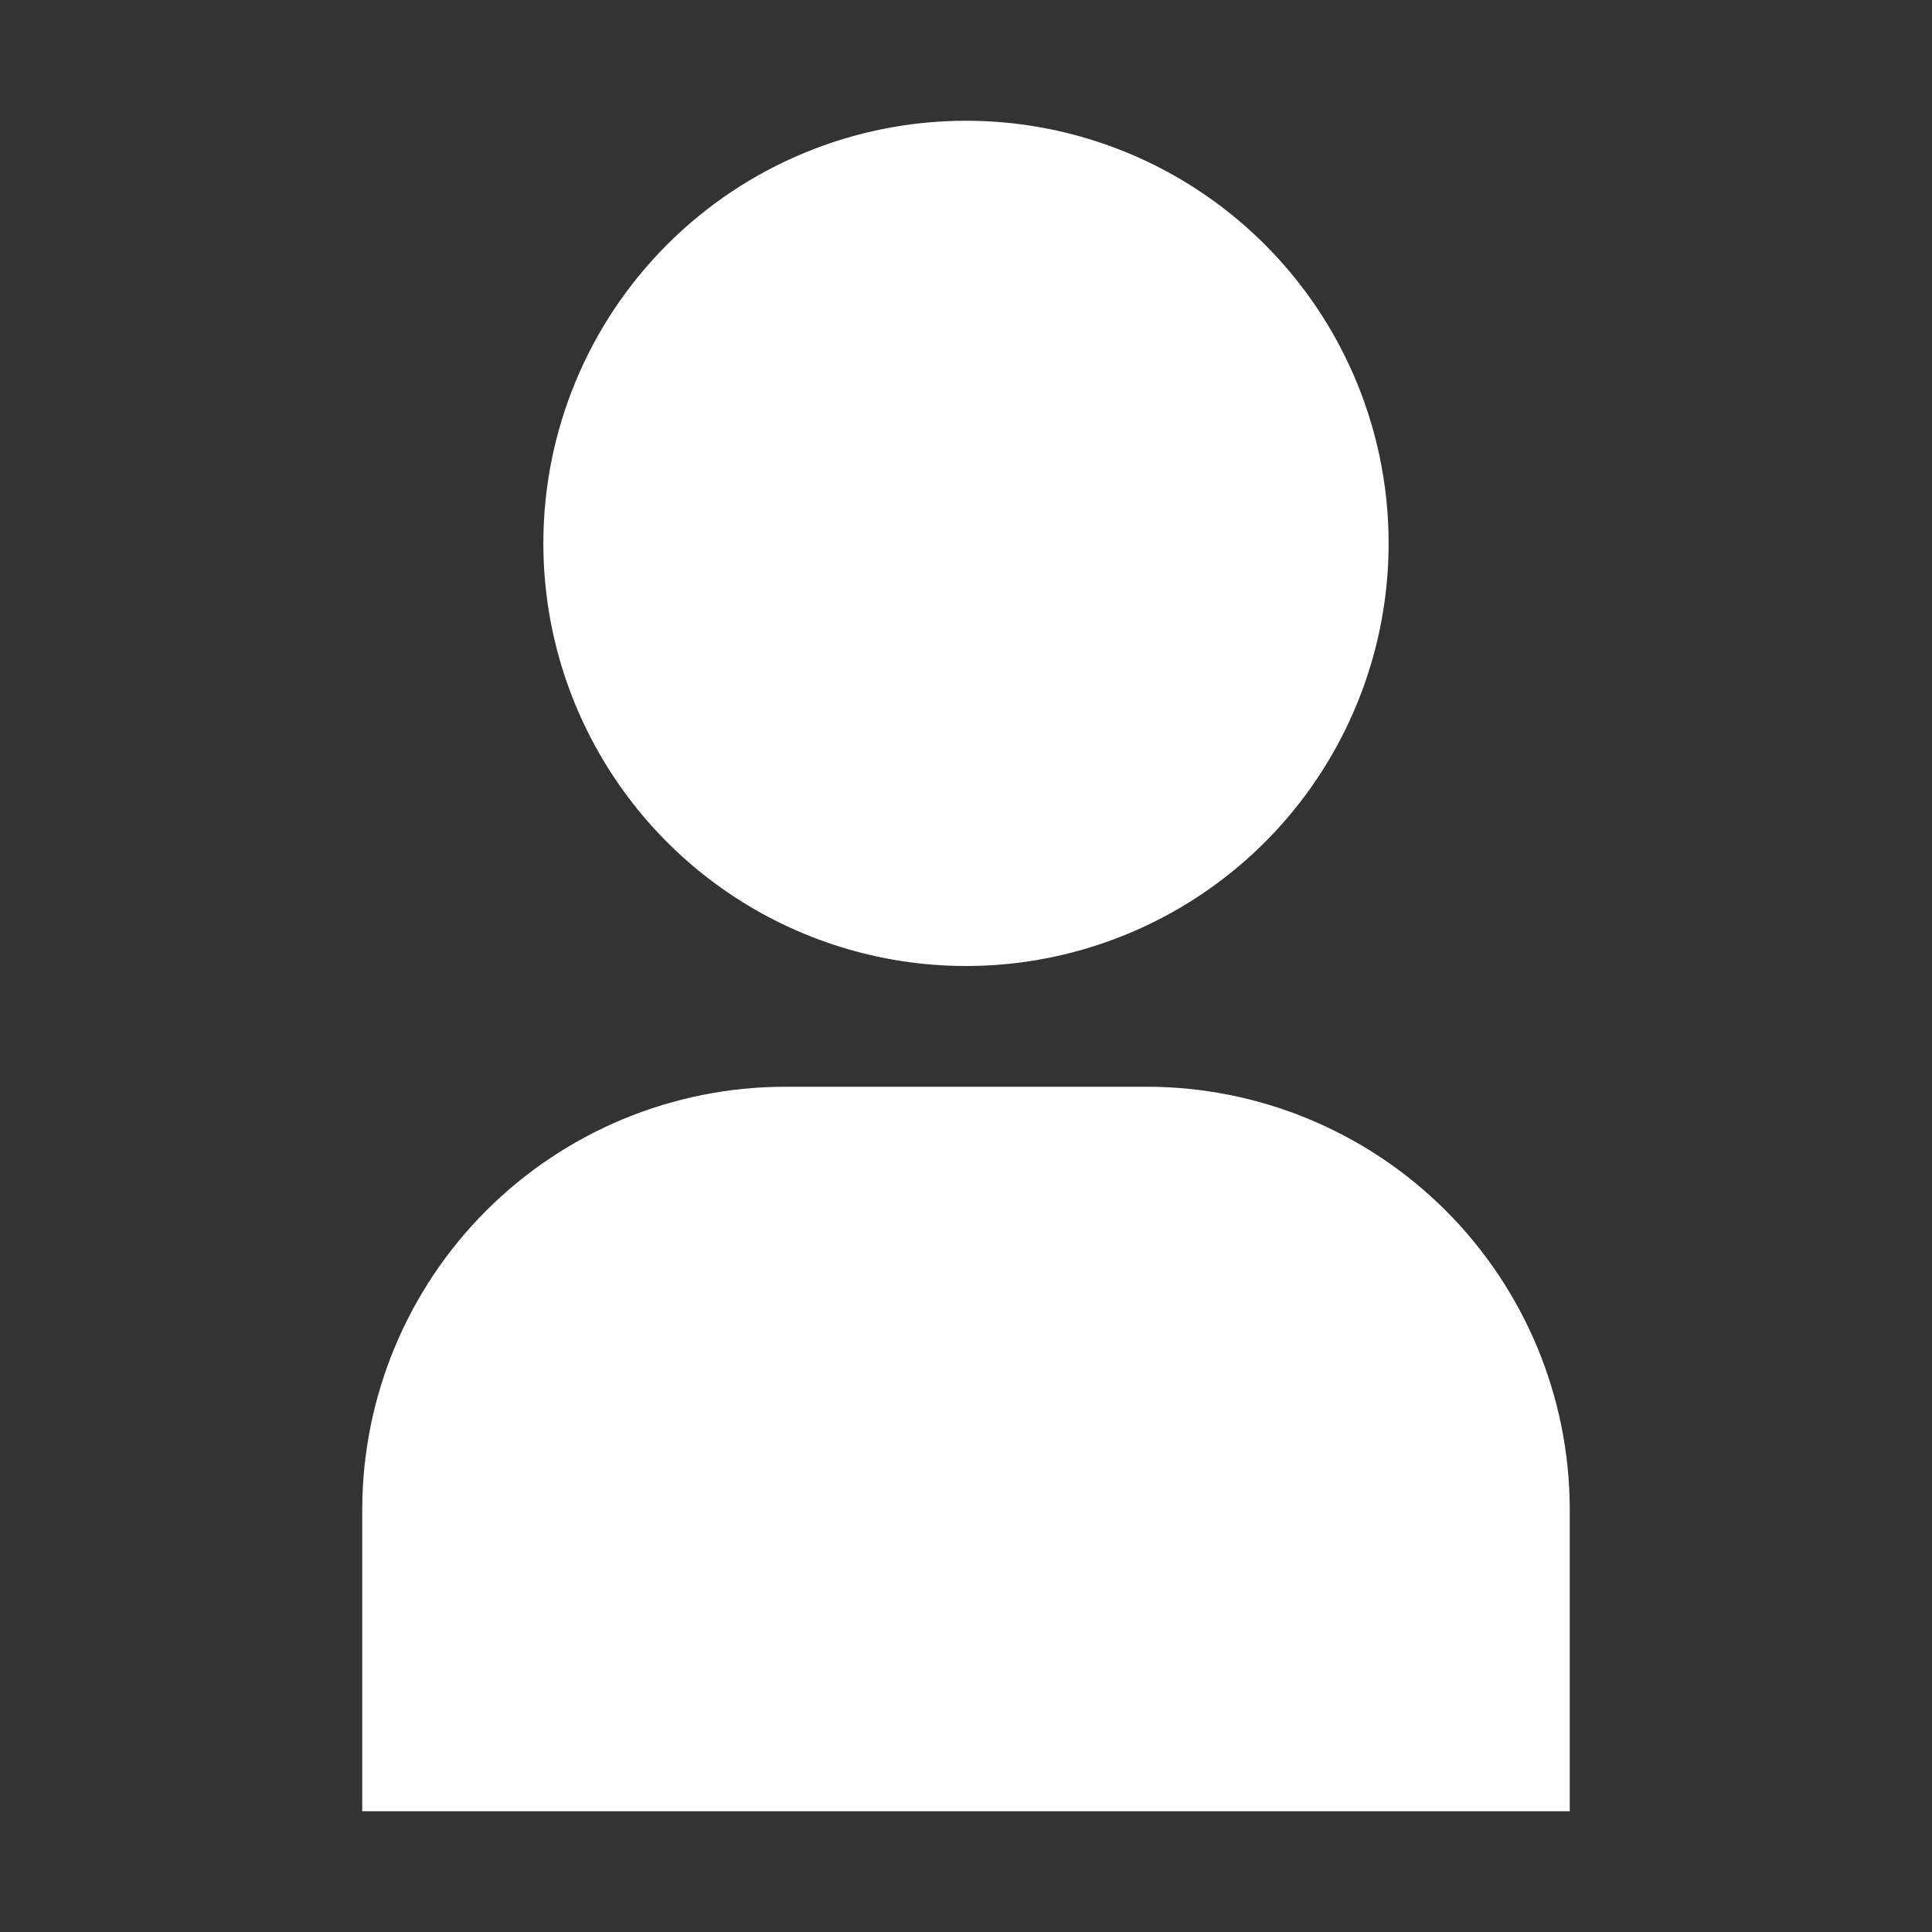 <svg width="50" height="50" viewBox="0 0 50 50" fill="none" xmlns="http://www.w3.org/2000/svg">
<rect x="0" y="0" width="50" height="50" fill="#333333" stroke="none"/>
<path d="M9.375 46.875H40.625V39.062C40.622 36.163 39.468 33.383 37.418 31.332C35.367 29.282 32.587 28.128 29.688 28.125H20.312C17.413 28.128 14.633 29.282 12.582 31.332C10.532 33.383 9.378 36.163 9.375 39.062V46.875ZM14.062 14.062C14.062 16.226 14.704 18.34 15.906 20.139C17.108 21.938 18.816 23.34 20.814 24.167C22.813 24.995 25.012 25.212 27.134 24.79C29.256 24.368 31.204 23.326 32.734 21.797C34.264 20.267 35.305 18.318 35.727 16.196C36.149 14.075 35.933 11.876 35.105 9.877C34.277 7.878 32.875 6.17 31.076 4.968C29.278 3.766 27.163 3.125 25 3.125C22.099 3.125 19.317 4.277 17.266 6.329C15.215 8.38 14.062 11.162 14.062 14.062Z" fill="white"/>
</svg>
